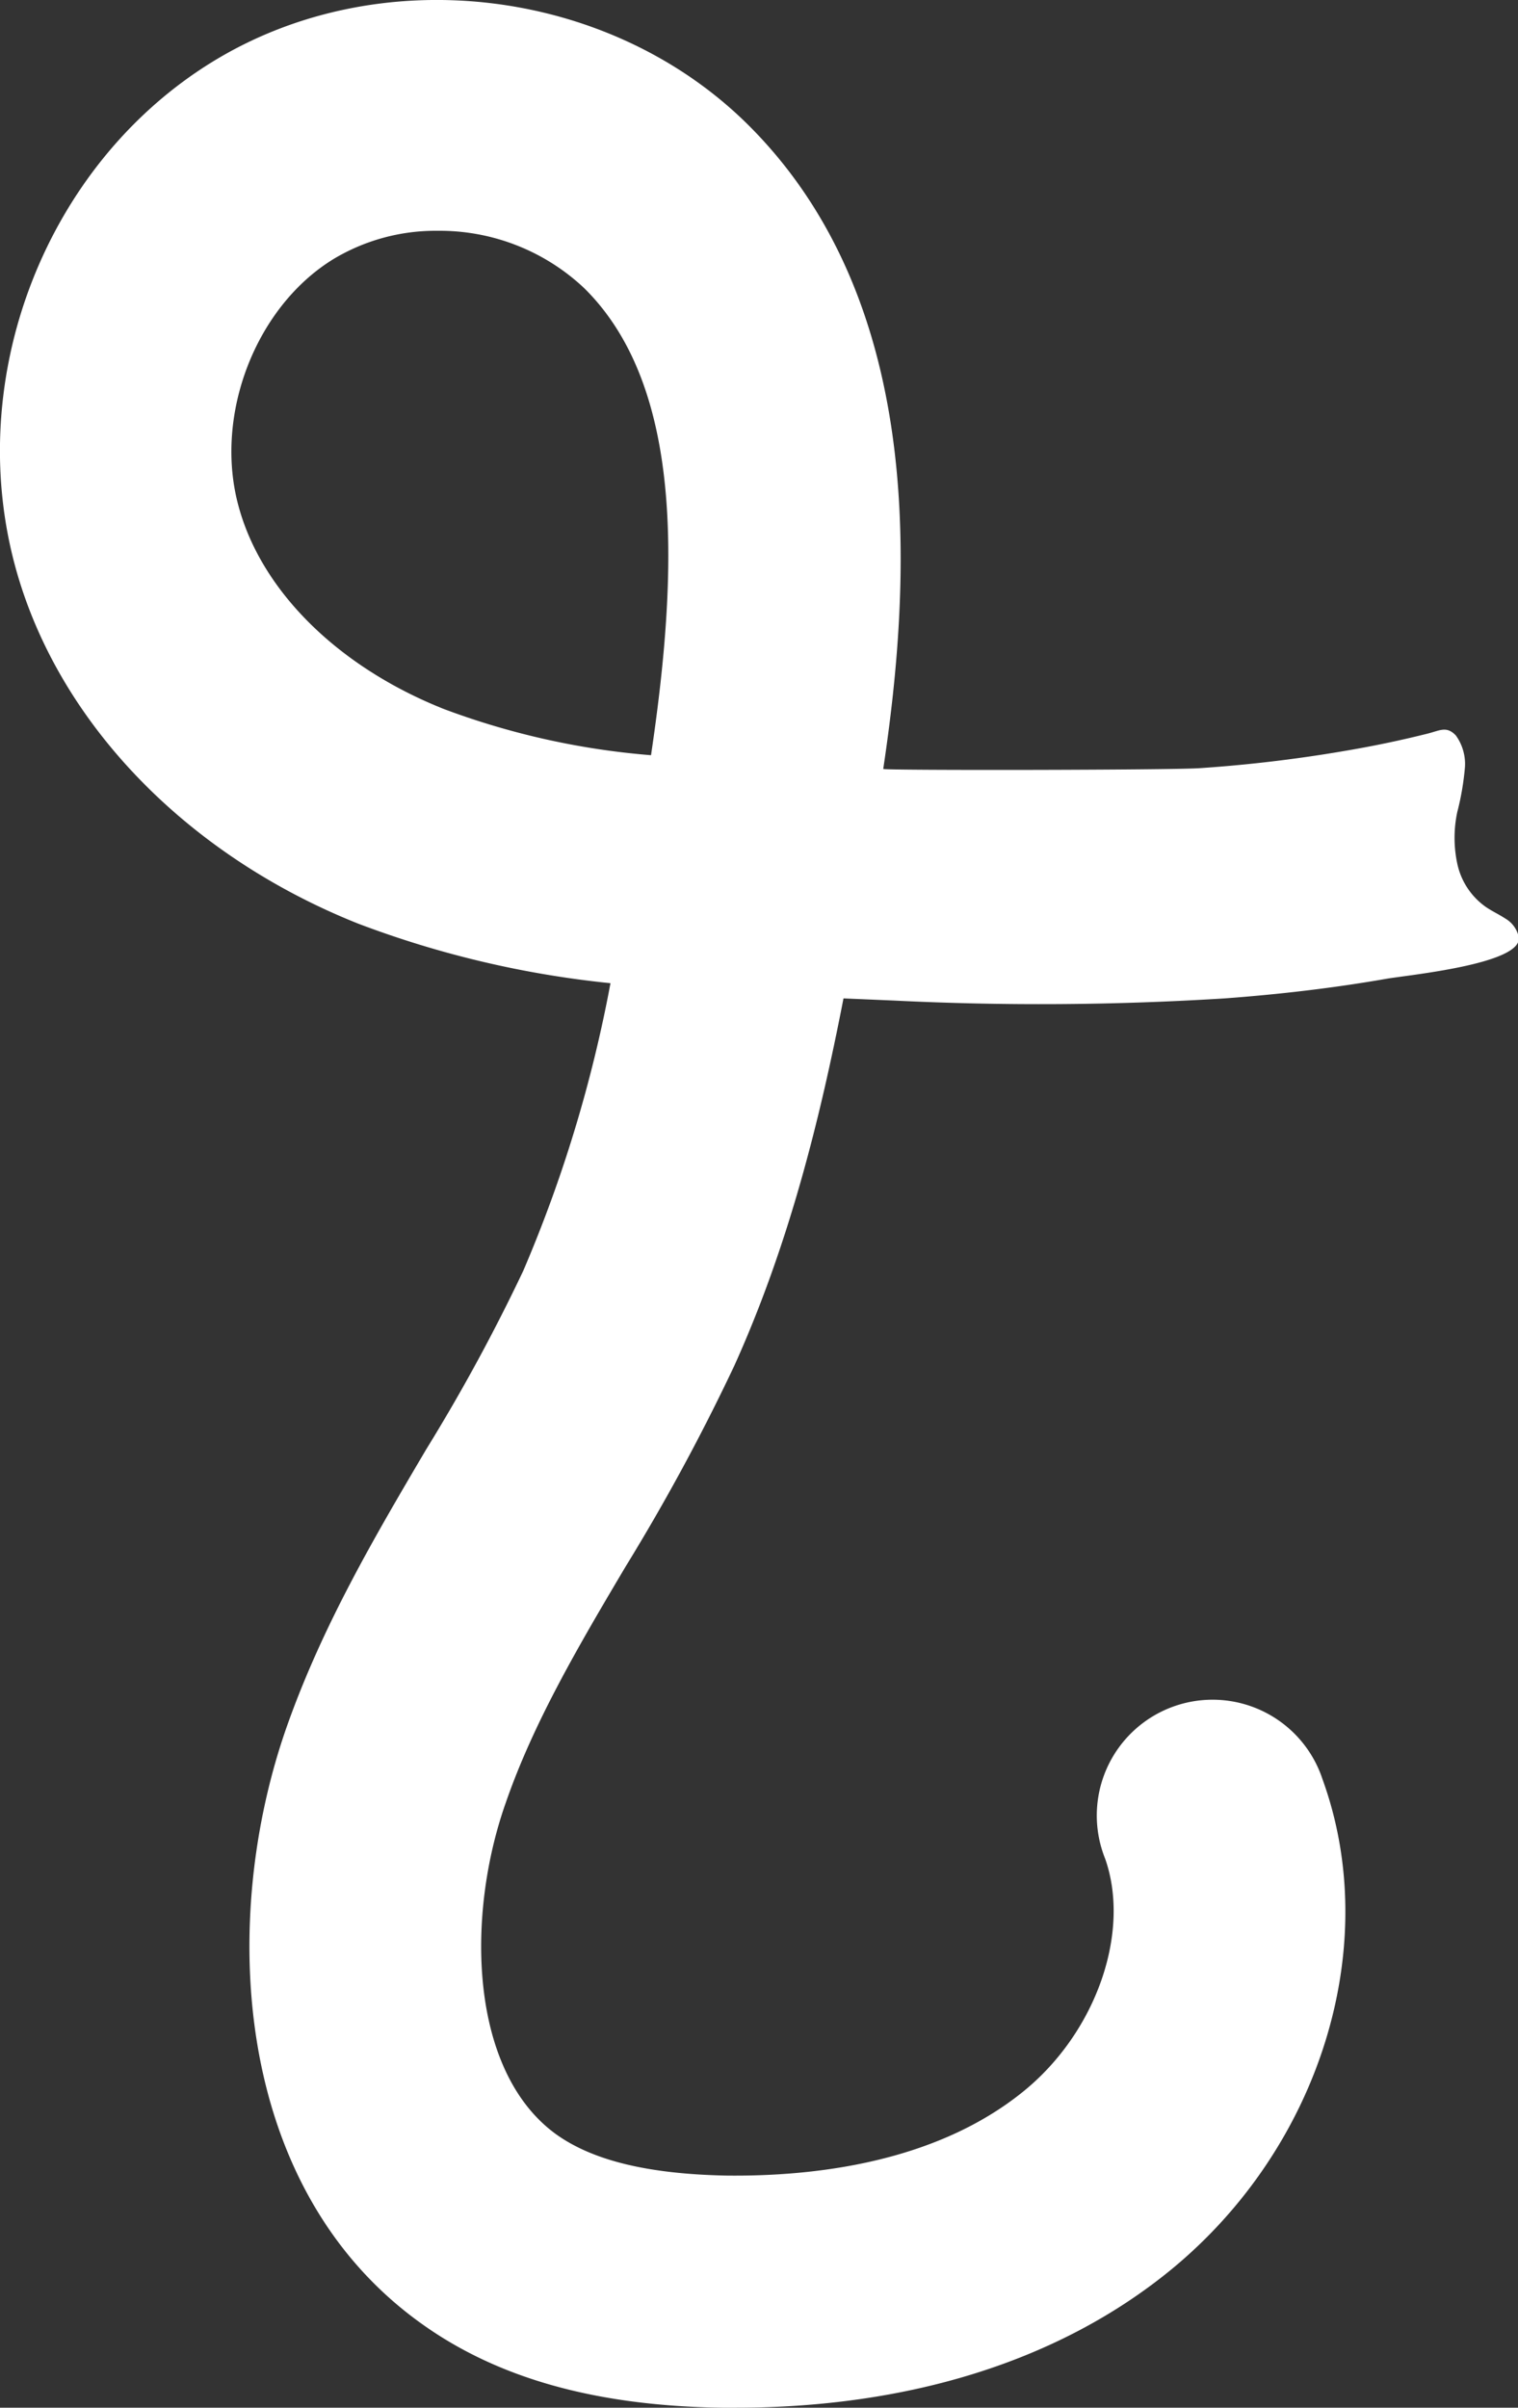 <svg xmlns="http://www.w3.org/2000/svg" viewBox="0 0 113.81 180.48"><rect x="0" y="0" width="113.81" height="180.48" fill="#333333" stroke="none"/><defs><style>.cls-1{fill:#fff;}</style></defs><g id="Layer_2" data-name="Layer 2"><g id="Layer_1-2" data-name="Layer 1"><path class="cls-1" d="M55.15,180.48h-1c-9.55-.13-17-2.24-22.77-6.46-14-10.2-14.92-30.25-9.89-44.56,2.69-7.63,6.64-14.33,10.46-20.81a138.52,138.52,0,0,0,7.28-13.39,102.35,102.35,0,0,0,6.54-21.56,74.42,74.42,0,0,1-18.93-4.47C13.93,64.08,4.33,54.11,1.16,42.53-2.75,28.25,3.45,12.32,15.9,4.65S45.5-1,55.93,9.2C69.73,22.74,68.26,44,66.22,57.64c0,.12,21.69.09,23.75-.06a106.89,106.89,0,0,0,11.42-1.39Q104.2,55.7,107,55c.94-.23,1.45-.61,2.15.13a3.64,3.64,0,0,1,.68,2.4,20,20,0,0,1-.57,3.33,9.27,9.27,0,0,0,0,3.89,5.31,5.31,0,0,0,2.09,3.2c.48.34,1,.57,1.52.91a2.1,2.1,0,0,1,1,1.41c.24,2-8.32,2.82-9.93,3.1-4,.7-8.07,1.17-12.13,1.47A222.12,222.12,0,0,1,67,75l-3.76-.16c-1.8,9.26-4.14,18.57-8.18,27.52a155.77,155.77,0,0,1-8.15,15.06c-3.56,6-6.92,11.72-9,17.74-3,8.51-2.7,20.09,3.75,24.8,2.77,2,6.94,3,12.76,3.12,6.55.08,15.74-.94,22.37-6.36,5.44-4.45,8-11.94,6.06-17.41a8.68,8.68,0,1,1,16.31-5.92c4.52,12.46-.16,27.57-11.38,36.76C79.49,176.93,68.24,180.48,55.15,180.48ZM32.81,17.3A14.88,14.88,0,0,0,25,19.42C19.16,23,16,31.16,17.9,38c1.74,6.35,7.48,12,15.36,15.14a57.24,57.24,0,0,0,15.55,3.47c2-13.5,2.58-27.51-5-35A15.79,15.79,0,0,0,32.81,17.3Z"/></g></g></svg>